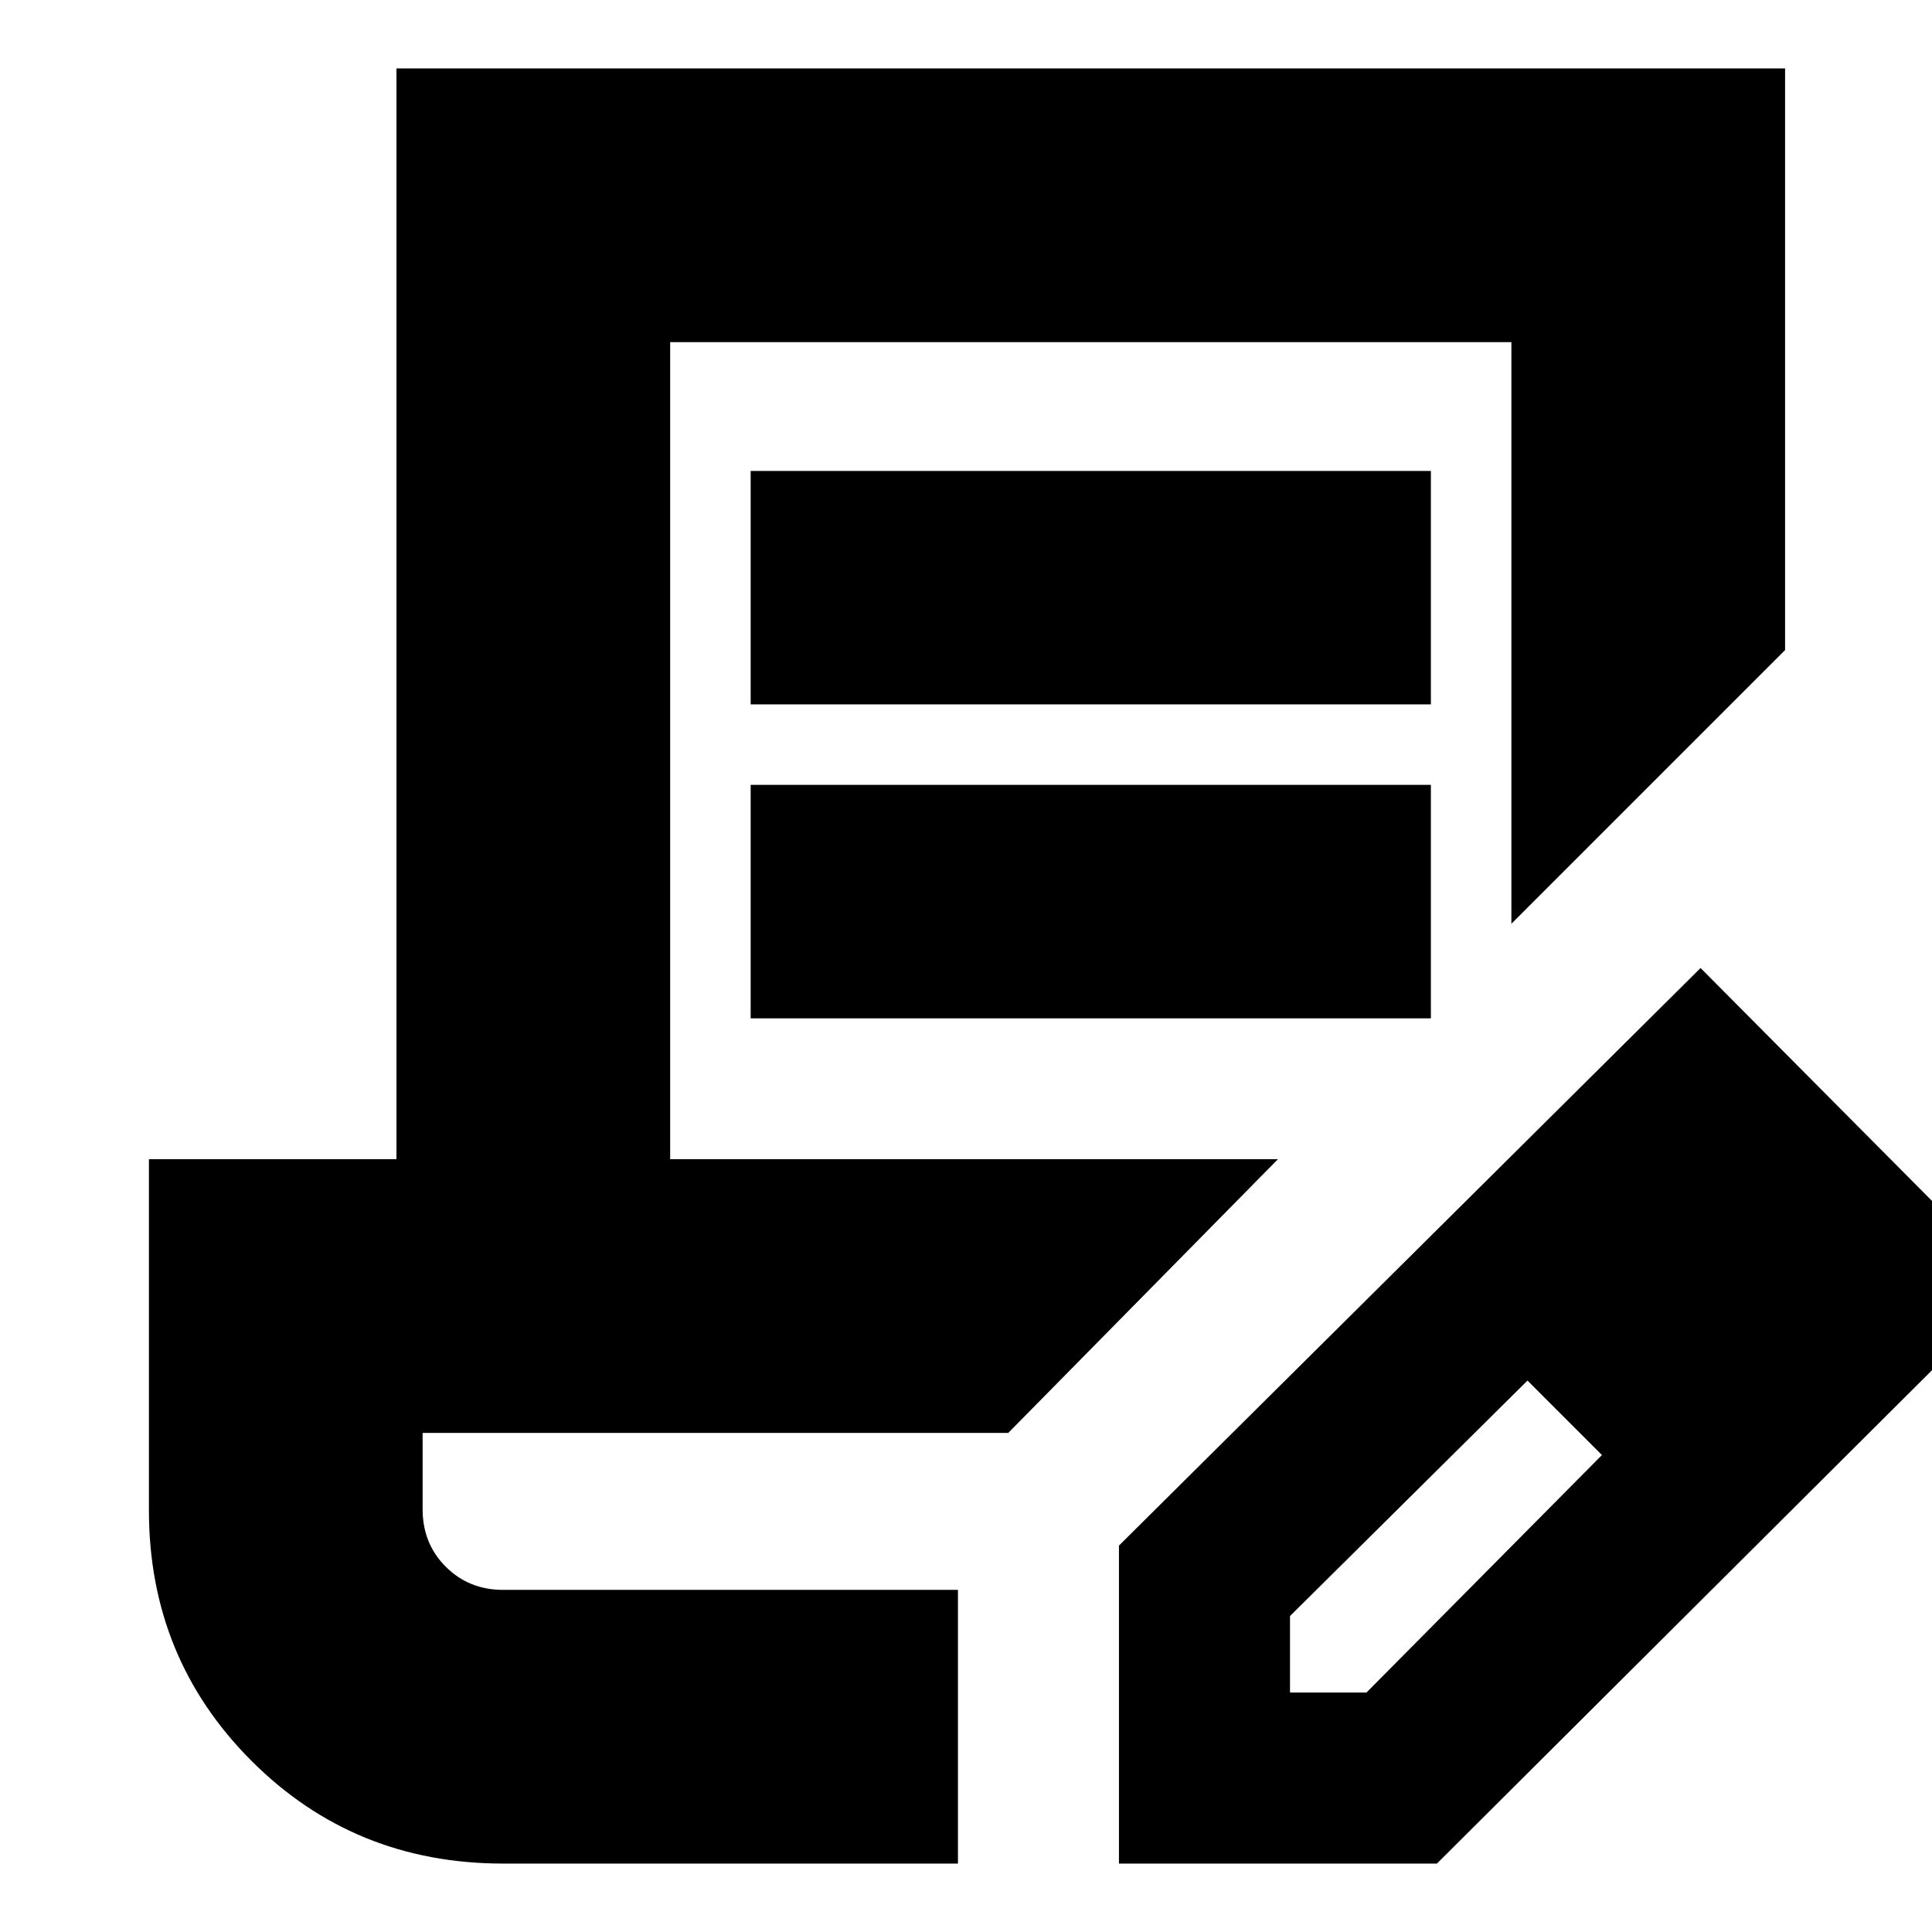 <svg xmlns="http://www.w3.org/2000/svg" height="24" viewBox="0 -960 960 960" width="24"><path d="M373-610v-116h338v116H373Zm0 156v-116h338v116H373Zm103 284H210h266Zm0 136H250q-74 0-125-51T74-209.53V-384h123v-542h690v289L751-501v-289H333v406h302L501-248H210v38q0 17 11.5 28.5T250-170h226v136Zm80 0v-158l289-287 157 158L714-34H556Zm325-288-37-37 37 37ZM641-119h38l117-118-18-19-19-18-118 117v38Zm137-137-19-18 37 37-18-19Z"/></svg>